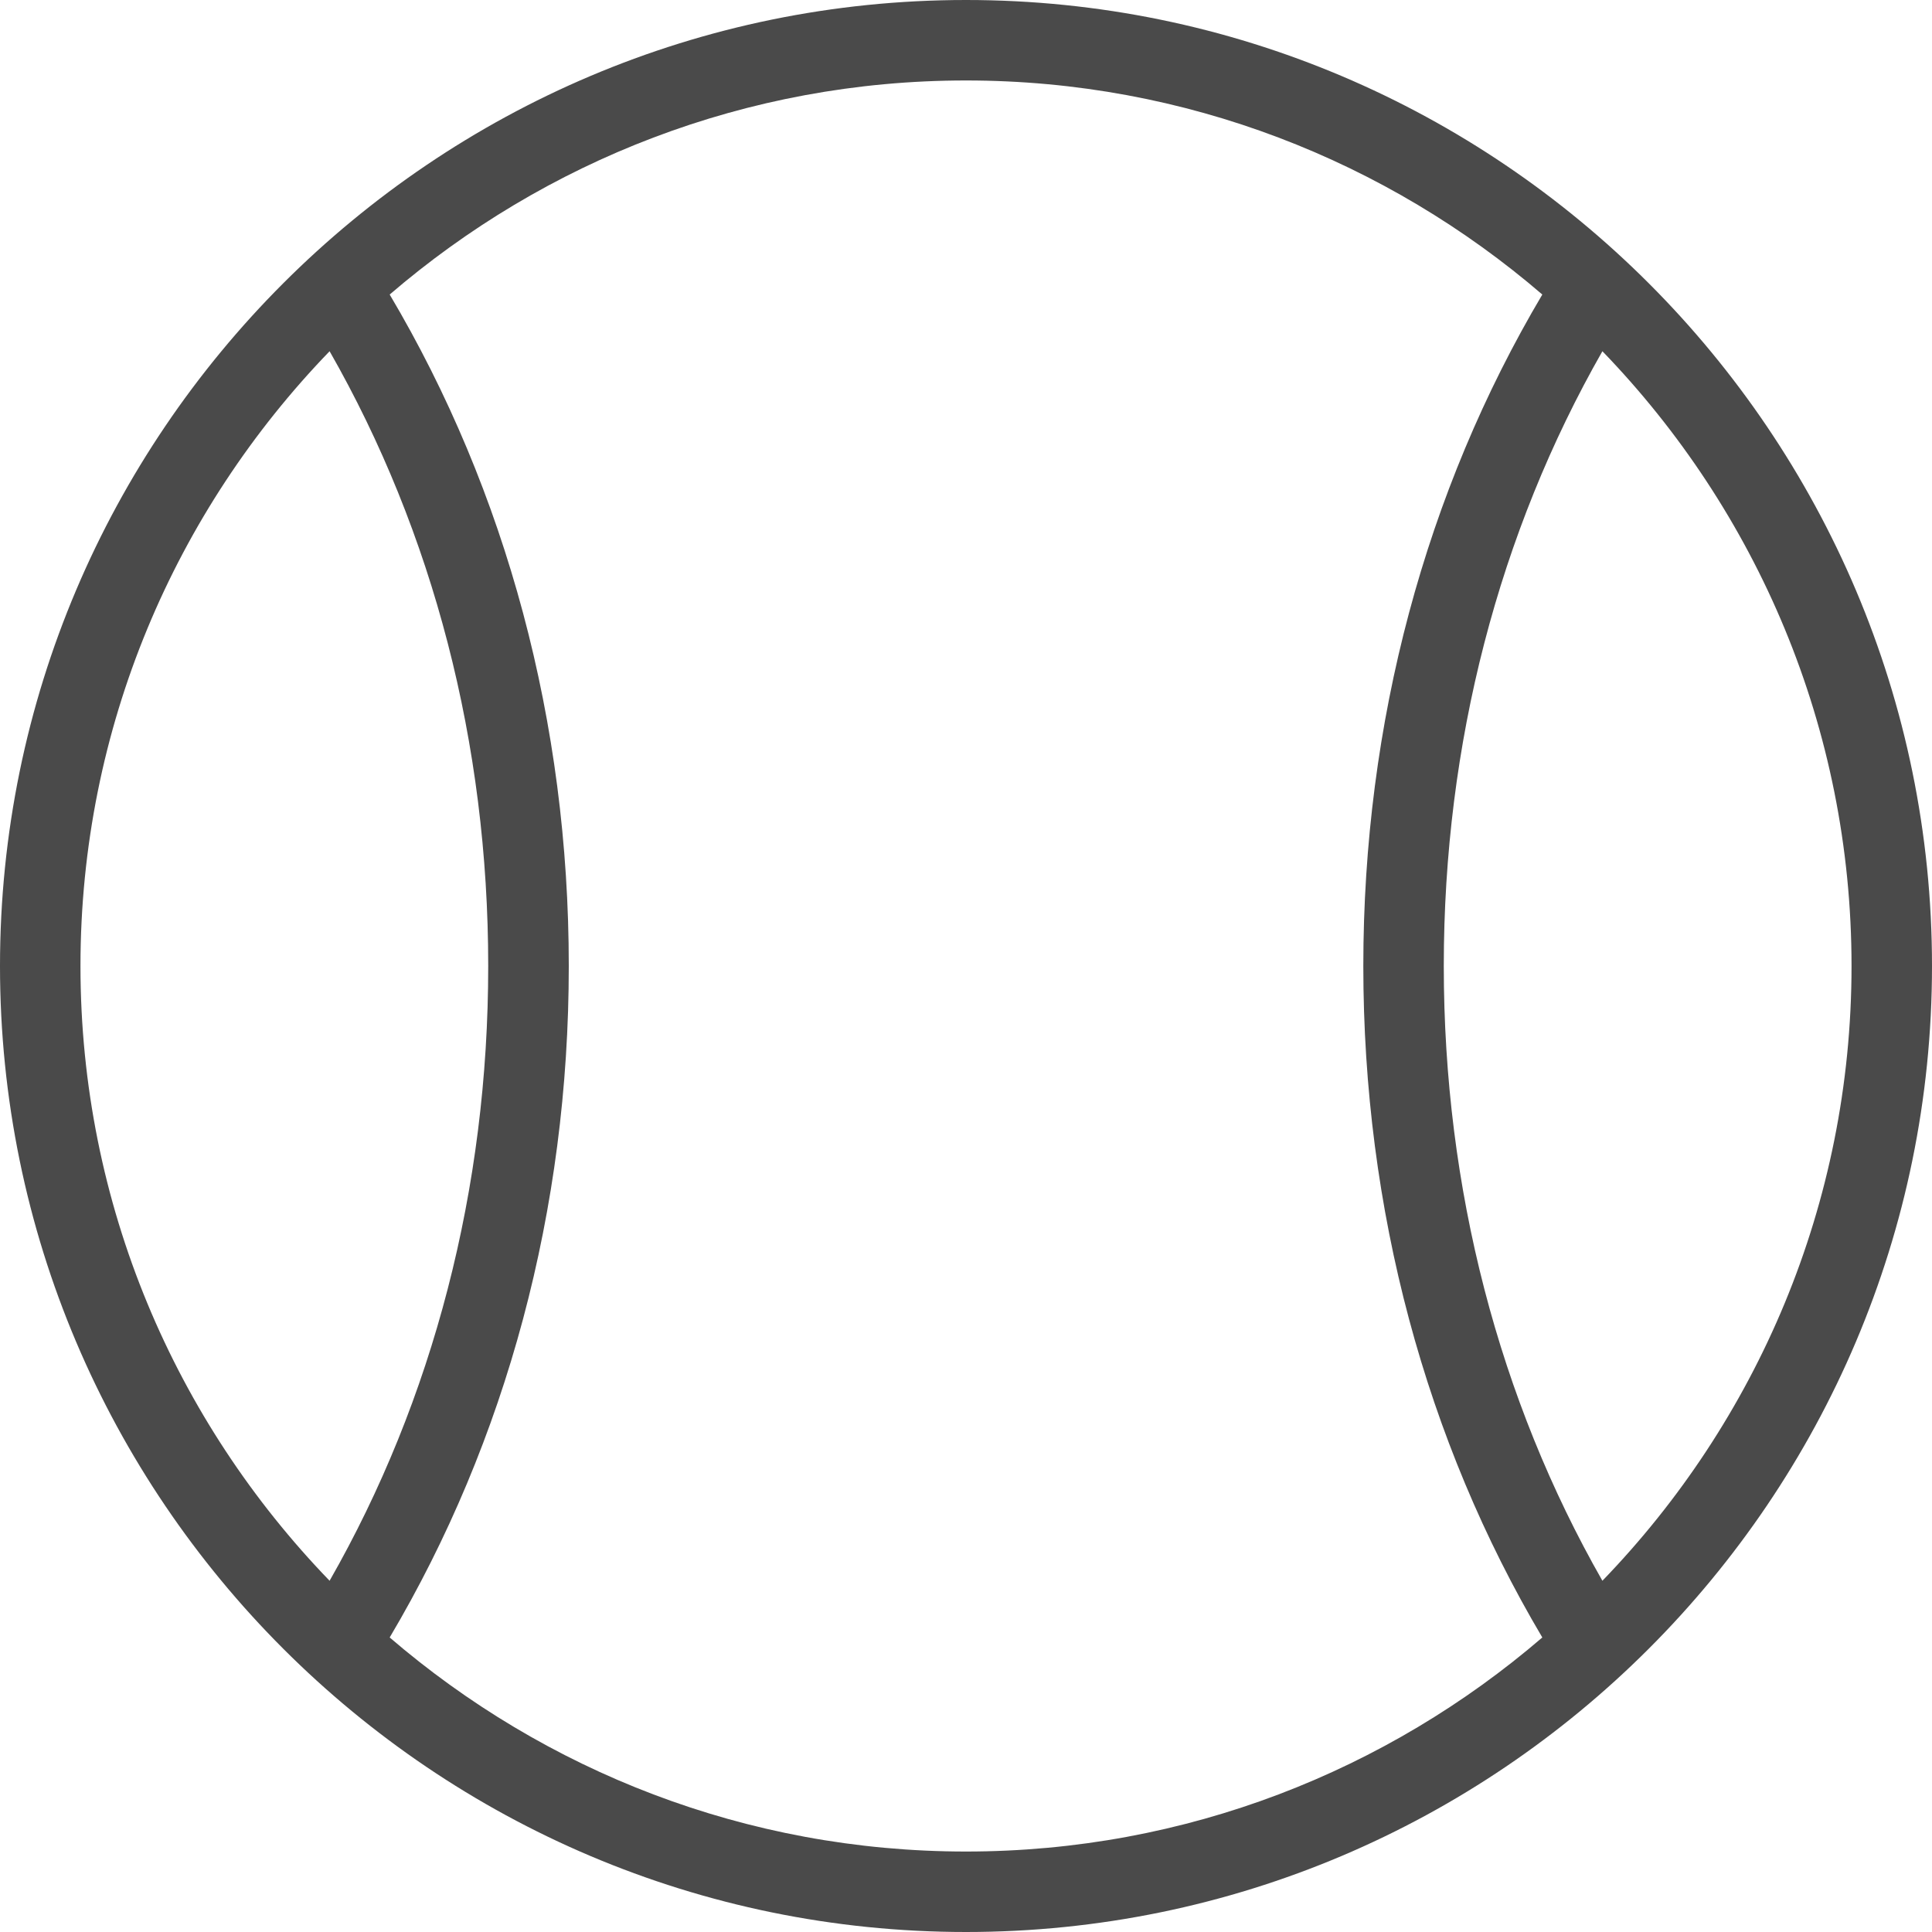 <?xml version="1.0" encoding="UTF-8"?>
<svg width="20px" height="20px" viewBox="0 0 20 20" version="1.1" xmlns="http://www.w3.org/2000/svg" xmlns:xlink="http://www.w3.org/1999/xlink">
    <!-- Generator: Sketch 56.3 (81716) - https://sketch.com -->
    <title>icon_Tennis_black</title>
    <desc>Created with Sketch.</desc>
    <g id="Page-1" stroke="none" stroke-width="1" fill="none" fill-rule="evenodd">
        <g id="UI-Elements" transform="translate(-136, -113)" fill="#4A4A4A" fill-rule="nonzero">
            <g id="icon_Tennis_black" transform="translate(136, 113)">
                <path d="M10,20 C15.514,20 20,15.514 20,10 C20,4.486 15.514,0 10,0 C4.486,0 0,4.486 0,10 C0,15.514 4.486,20 10,20 Z M19.167,10 C19.167,12.47 18.183,14.714 16.588,16.364 C15.517,14.488 14.946,12.303 14.946,10 C14.946,7.697 15.517,5.512 16.588,3.636 C18.183,5.286 19.167,7.53 19.167,10 Z M15.966,3.049 C14.757,5.089 14.113,7.481 14.113,10 C14.113,12.519 14.757,14.911 15.966,16.951 C14.361,18.33 12.277,19.167 10,19.167 C7.723,19.167 5.639,18.33 4.034,16.951 C5.243,14.911 5.888,12.519 5.888,10 C5.888,7.481 5.243,5.089 4.034,3.049 C5.639,1.67 7.723,0.833 10,0.833 C12.277,0.833 14.361,1.67 15.966,3.049 Z M3.412,3.636 C4.484,5.512 5.054,7.697 5.054,10 C5.054,12.302 4.484,14.488 3.412,16.364 C1.817,14.714 0.833,12.47 0.833,10 C0.833,7.53 1.817,5.286 3.412,3.636 Z" id="icon_Tennis"></path>
            </g>
        </g>
    </g>
</svg>